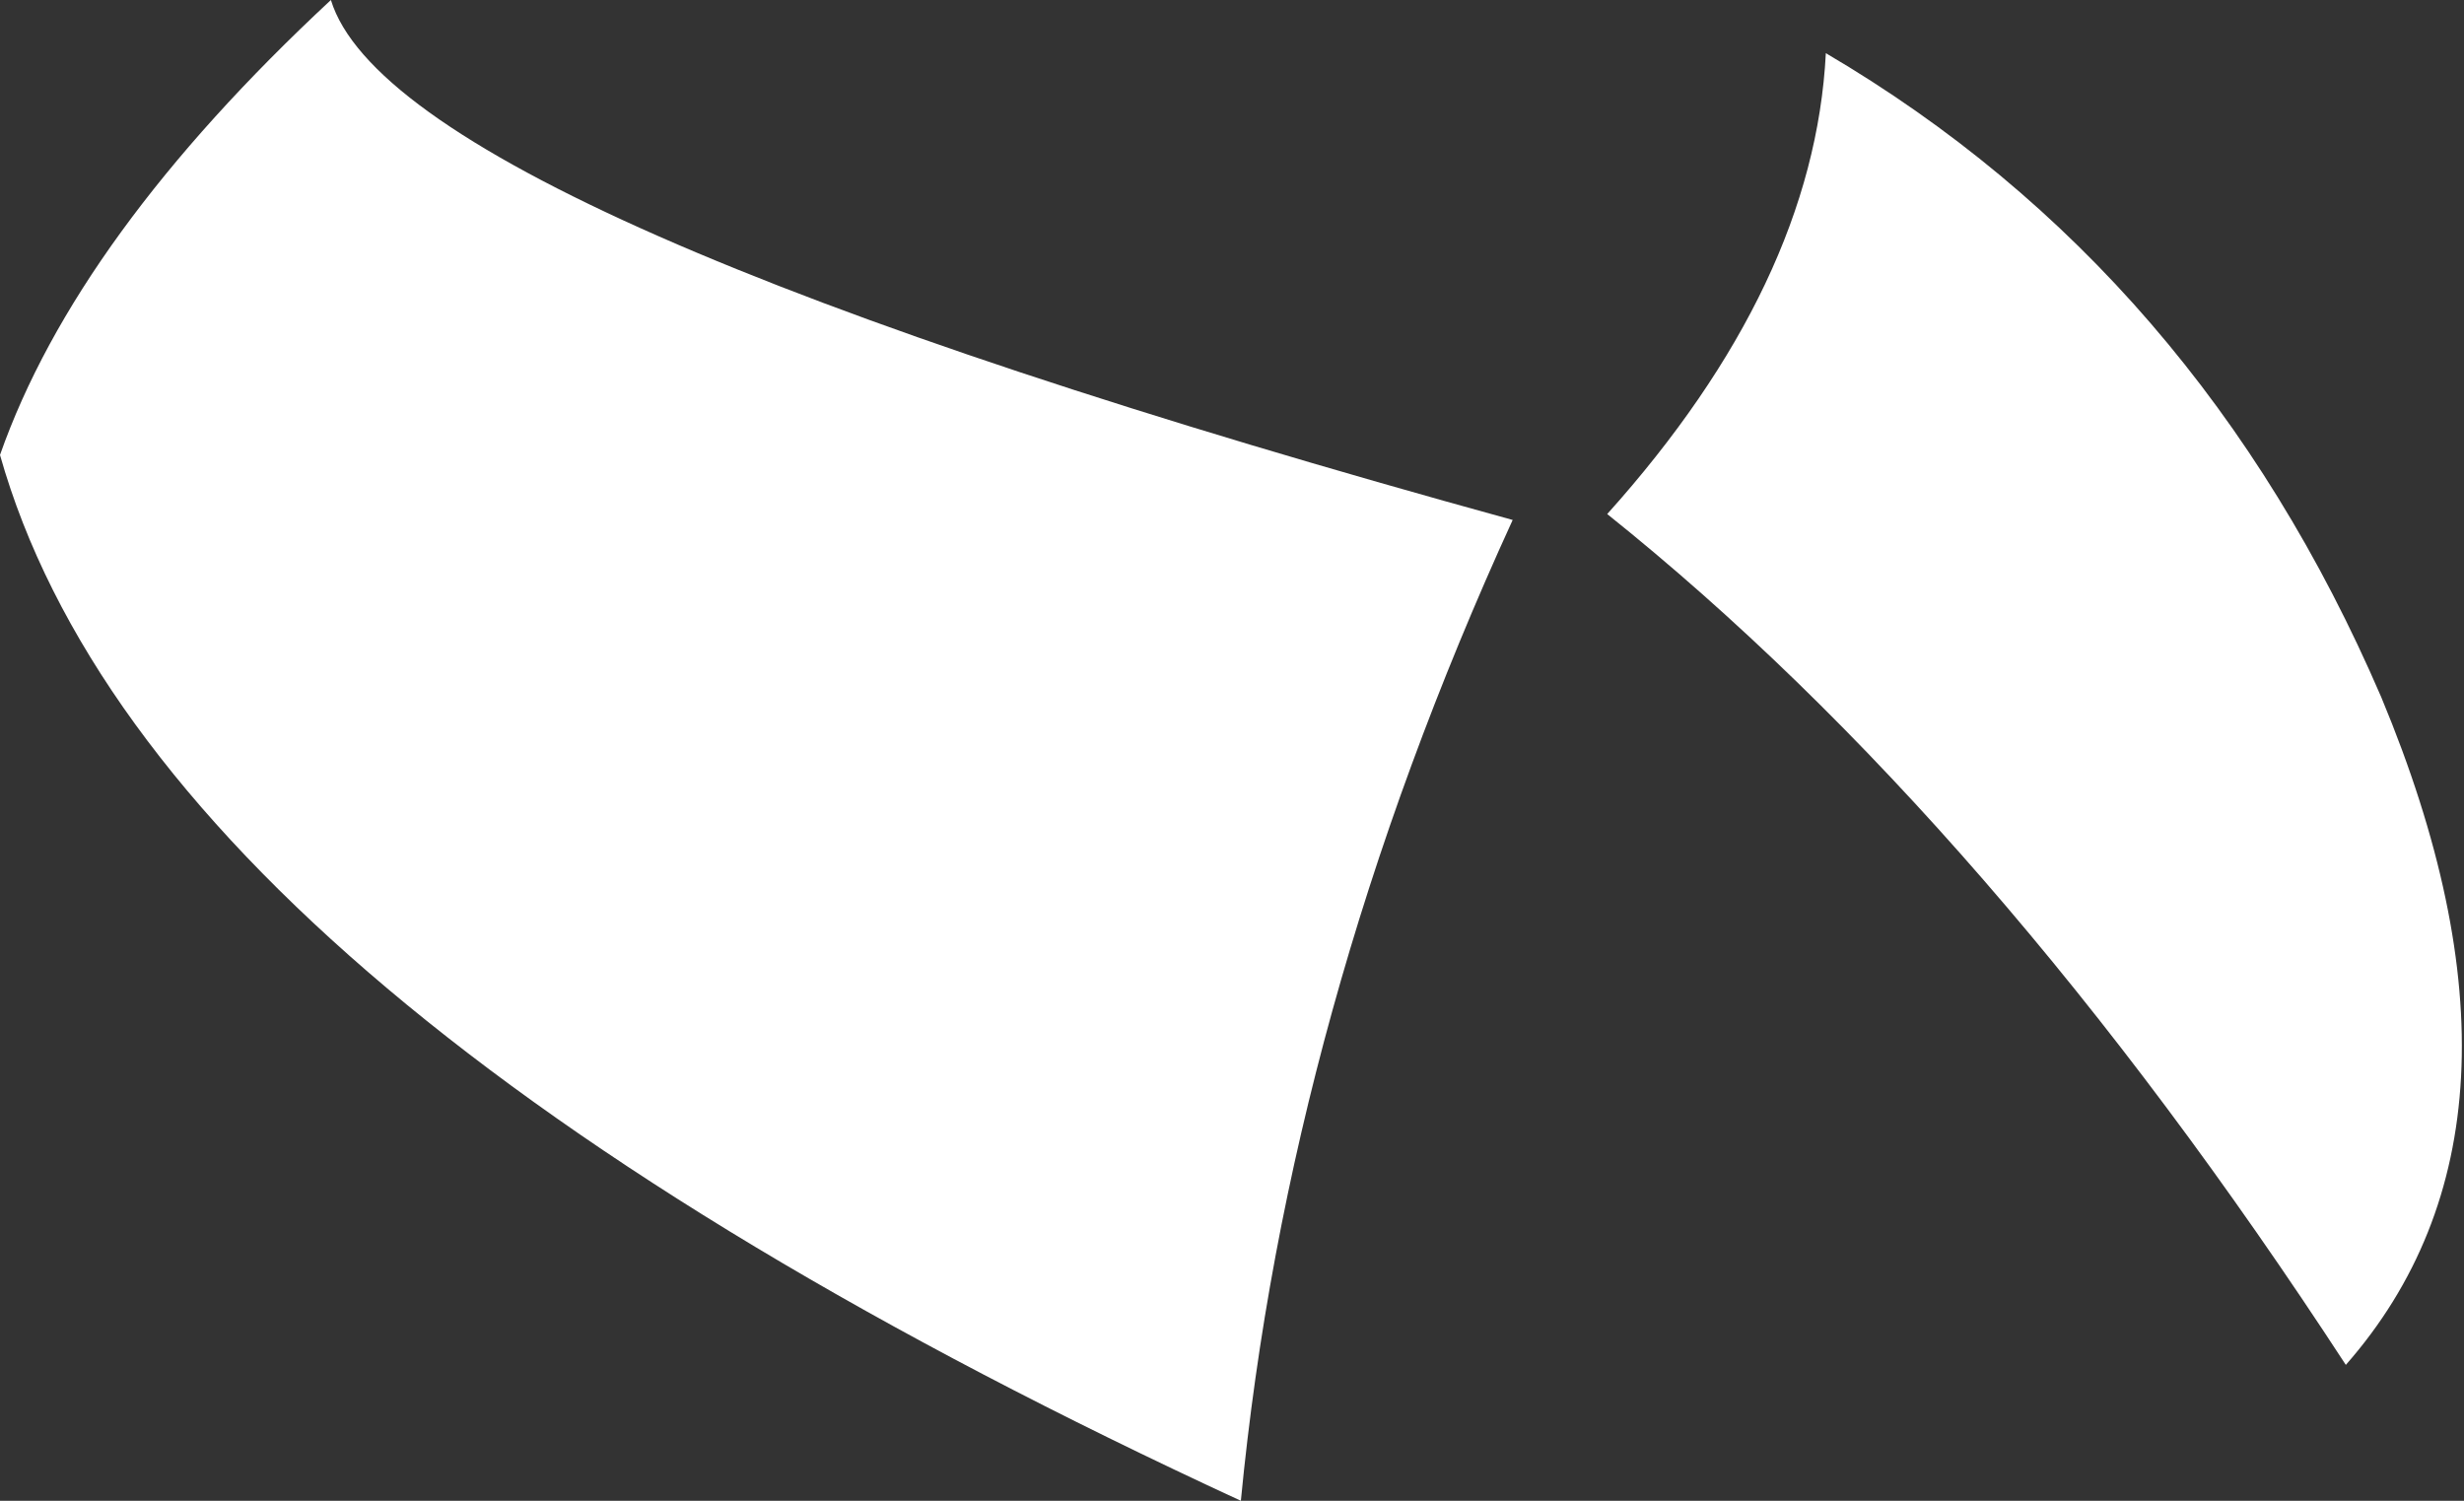 <?xml version="1.0" encoding="UTF-8" standalone="no"?>
<svg xmlns:xlink="http://www.w3.org/1999/xlink" height="12.7px" width="20.85px" xmlns="http://www.w3.org/2000/svg">
  <rect width="100%" height="100%" fill="#333333" stroke="none"/>
  <g transform="matrix(1.0, 0.0, 0.0, 1.0, 10.4, 6.35)">
    <path d="M-10.4 -2.5 Q-9.75 -4.35 -7.6 -6.35 -7.05 -4.55 2.4 -1.95 0.5 2.2 0.1 6.35 -9.1 2.1 -10.4 -2.5 M9.45 5.2 Q6.45 0.6 3.2 -2.0 4.95 -3.95 5.05 -5.9 8.2 -4.05 9.75 -0.45 11.25 3.15 9.45 5.2" fill="#ffffff" fill-rule="evenodd" stroke="none"/>
  </g>
</svg>
